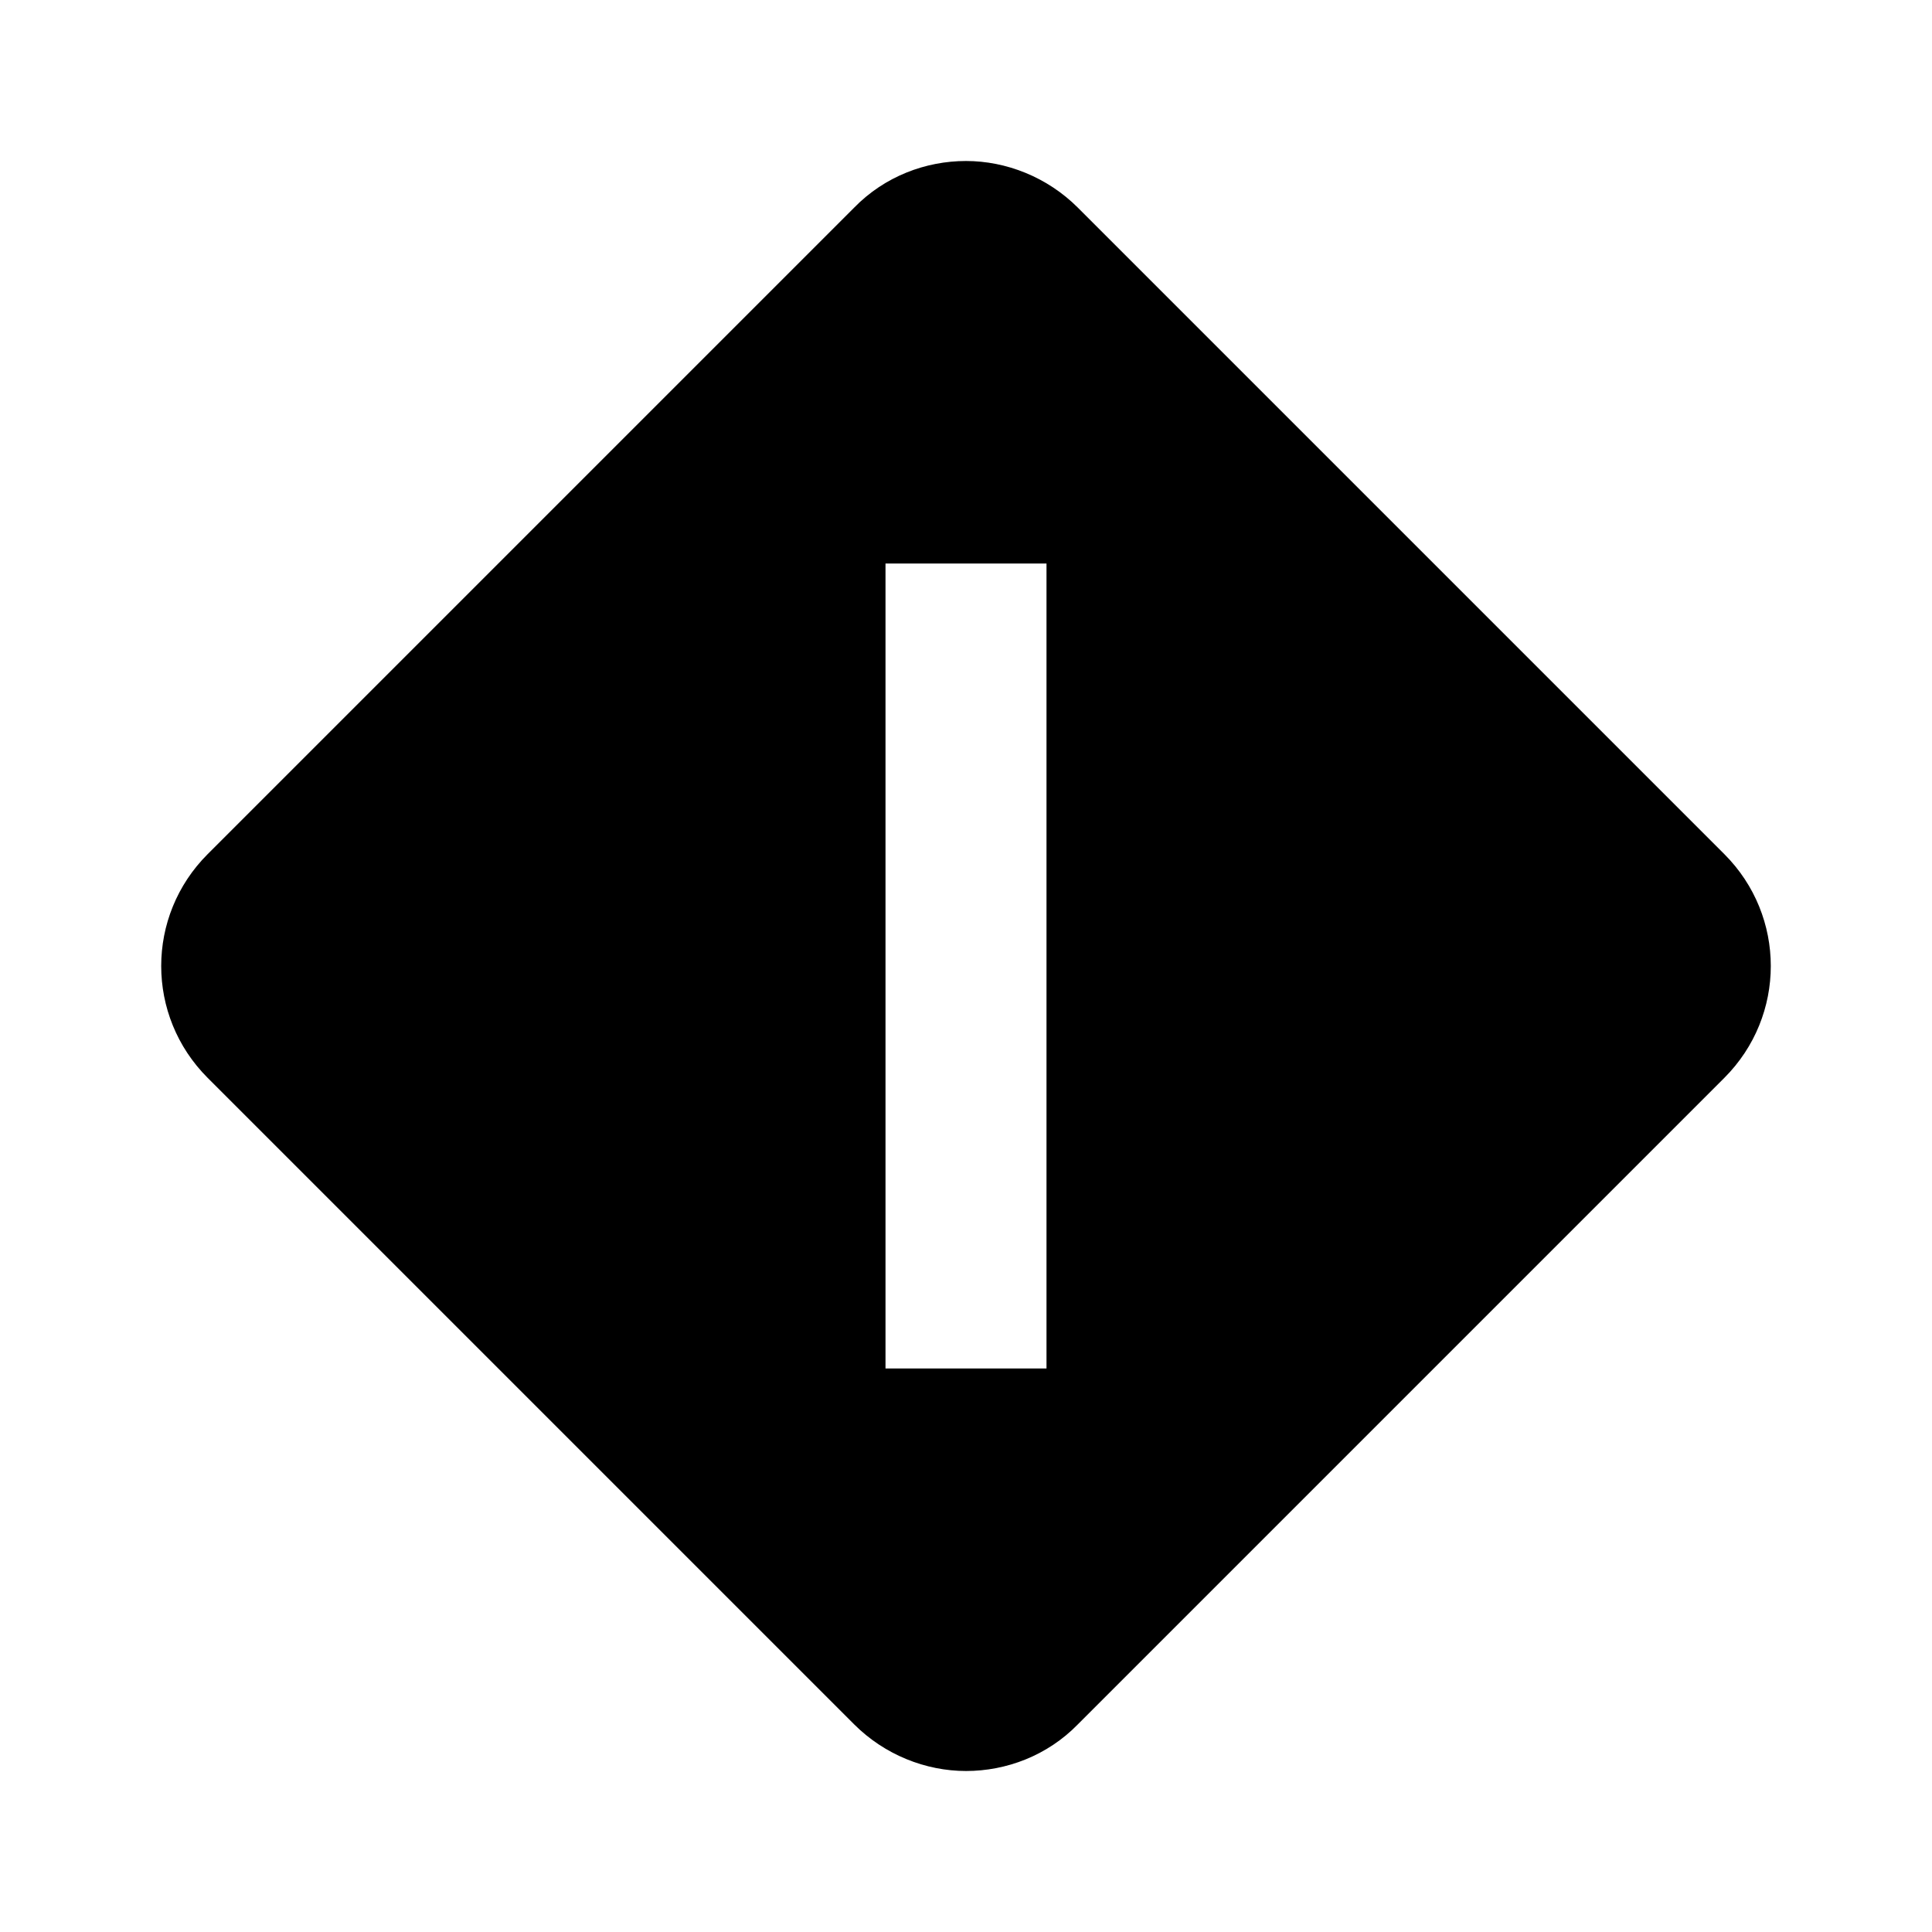<svg id="start_of_action" width="24" height="24" viewBox="0 0 24 24" xmlns="http://www.w3.org/2000/svg">
<path d="M21.42 10.61L13.39 2.58C13.01 2.2 12.5 2 12 2C11.5 2 10.99 2.19 10.61 2.58L2.58 10.61C1.81 11.38 1.81 12.62 2.58 13.39L10.61 21.42C10.99 21.8 11.5 22 12 22C12.5 22 13.01 21.81 13.39 21.42L21.42 13.39C22.19 12.62 22.19 11.38 21.42 10.61ZM13 17H11V7H13V17Z"/>
</svg>
